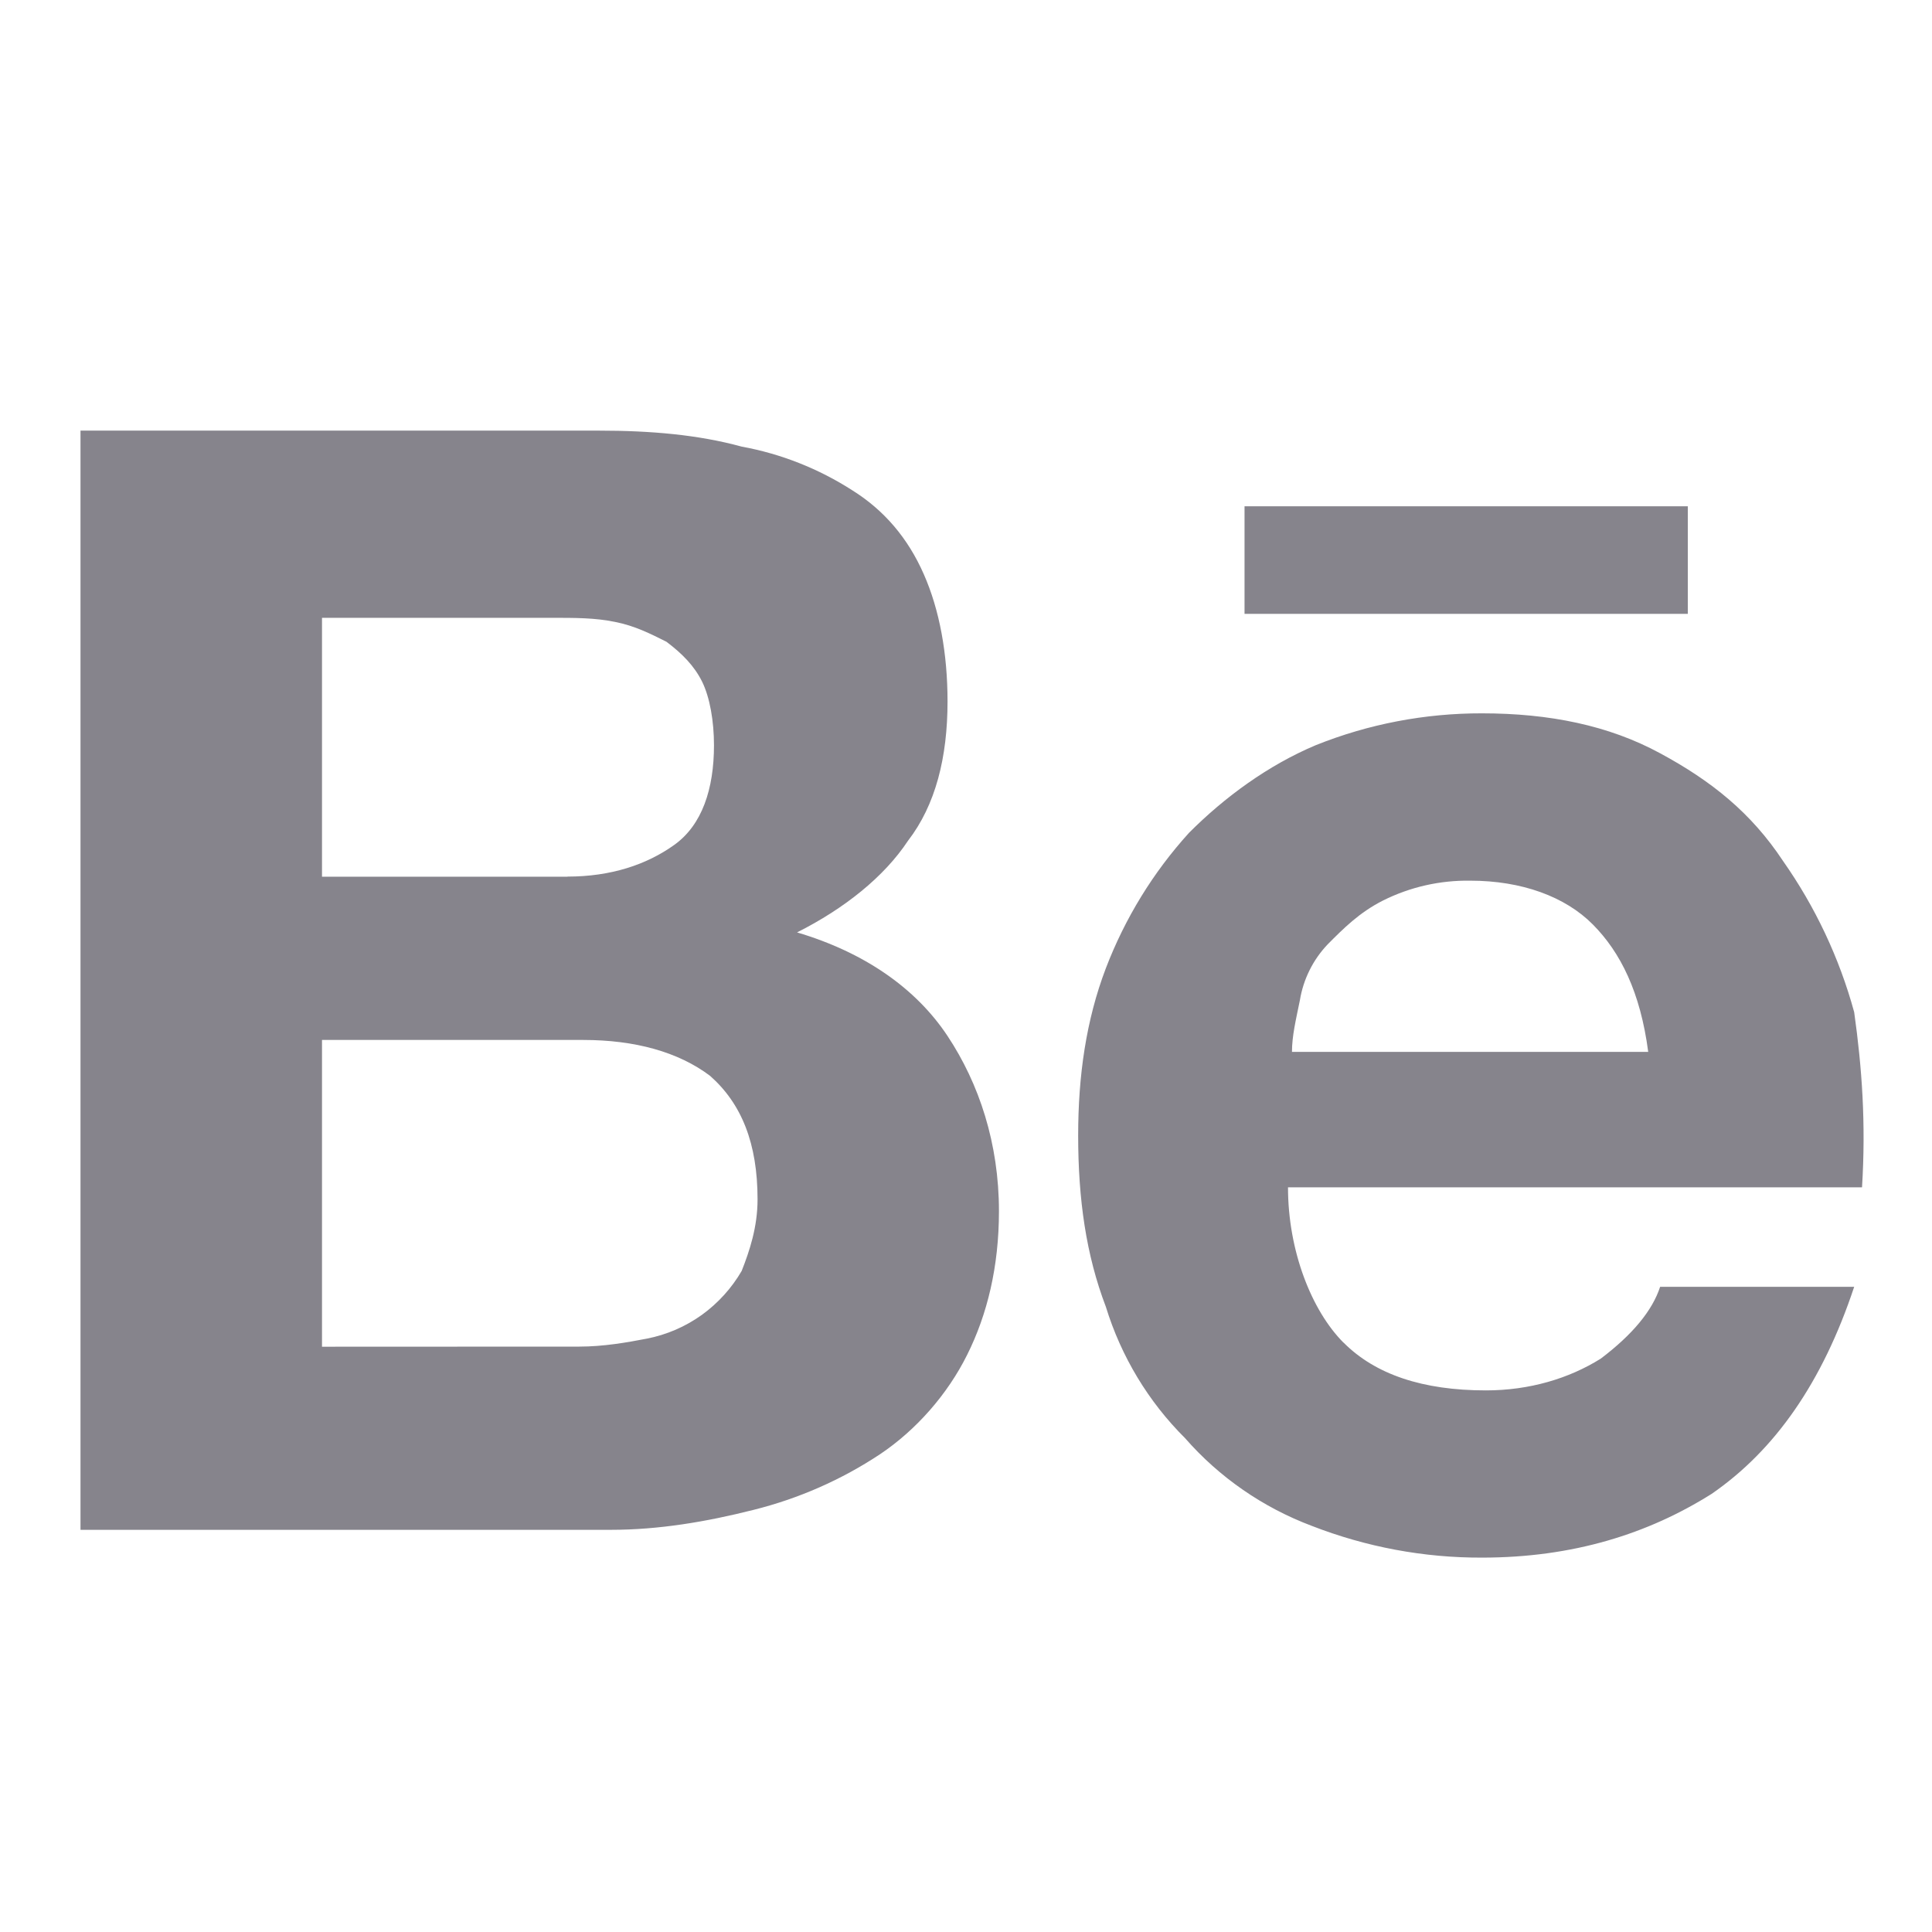 <svg width="18" height="18" viewBox="0 0 18 18" fill="none" xmlns="http://www.w3.org/2000/svg">
<path d="M5.582 4.012C6.061 4.012 6.505 4.05 6.91 4.161C7.277 4.228 7.628 4.367 7.942 4.569C8.238 4.754 8.459 5.014 8.606 5.348C8.754 5.682 8.828 6.091 8.828 6.535C8.828 7.055 8.717 7.5 8.459 7.834C8.238 8.168 7.869 8.464 7.426 8.687C8.053 8.873 8.533 9.207 8.828 9.652C9.123 10.097 9.307 10.654 9.307 11.284C9.307 11.804 9.197 12.249 9.012 12.62C8.828 12.992 8.533 13.325 8.2 13.548C7.84 13.787 7.441 13.962 7.021 14.067C6.578 14.179 6.136 14.253 5.693 14.253H0.75V4.012H5.582ZM5.287 8.167C5.692 8.167 6.025 8.056 6.283 7.871C6.541 7.686 6.652 7.351 6.652 6.943C6.652 6.721 6.614 6.498 6.541 6.35C6.467 6.202 6.356 6.09 6.209 5.979C6.061 5.905 5.914 5.83 5.729 5.794C5.545 5.756 5.361 5.756 5.139 5.756H3V8.168H5.287L5.287 8.167ZM5.398 12.546C5.619 12.546 5.84 12.508 6.025 12.472C6.211 12.436 6.387 12.36 6.541 12.249C6.691 12.14 6.817 12.001 6.91 11.841C6.983 11.656 7.058 11.433 7.058 11.174C7.058 10.654 6.91 10.283 6.615 10.023C6.319 9.8 5.914 9.689 5.434 9.689H3V12.547L5.398 12.546ZM12.517 12.508C12.812 12.805 13.254 12.954 13.844 12.954C14.25 12.954 14.619 12.843 14.914 12.658C15.209 12.435 15.394 12.212 15.467 11.989H17.275C16.979 12.88 16.537 13.511 15.947 13.918C15.356 14.29 14.656 14.512 13.807 14.512C13.265 14.514 12.727 14.413 12.221 14.216C11.767 14.045 11.361 13.765 11.041 13.399C10.698 13.058 10.445 12.637 10.303 12.175C10.119 11.693 10.045 11.174 10.045 10.579C10.045 10.023 10.119 9.504 10.303 9.021C10.481 8.556 10.743 8.128 11.078 7.759C11.41 7.426 11.816 7.129 12.258 6.943C12.751 6.745 13.277 6.645 13.807 6.646C14.434 6.646 14.988 6.758 15.467 7.018C15.947 7.277 16.316 7.574 16.611 8.02C16.912 8.448 17.137 8.925 17.275 9.43C17.348 9.949 17.385 10.469 17.348 11.062H12C12 11.656 12.221 12.212 12.517 12.509V12.508ZM14.84 8.613C14.582 8.353 14.177 8.205 13.697 8.205C13.415 8.201 13.137 8.264 12.885 8.39C12.664 8.502 12.517 8.65 12.369 8.799C12.233 8.942 12.143 9.123 12.111 9.318C12.073 9.504 12.037 9.652 12.037 9.8H15.356C15.283 9.244 15.098 8.873 14.84 8.613ZM11.594 4.717H15.725V5.719H11.595V4.717H11.594Z" fill="#86848C"/>
</svg>

